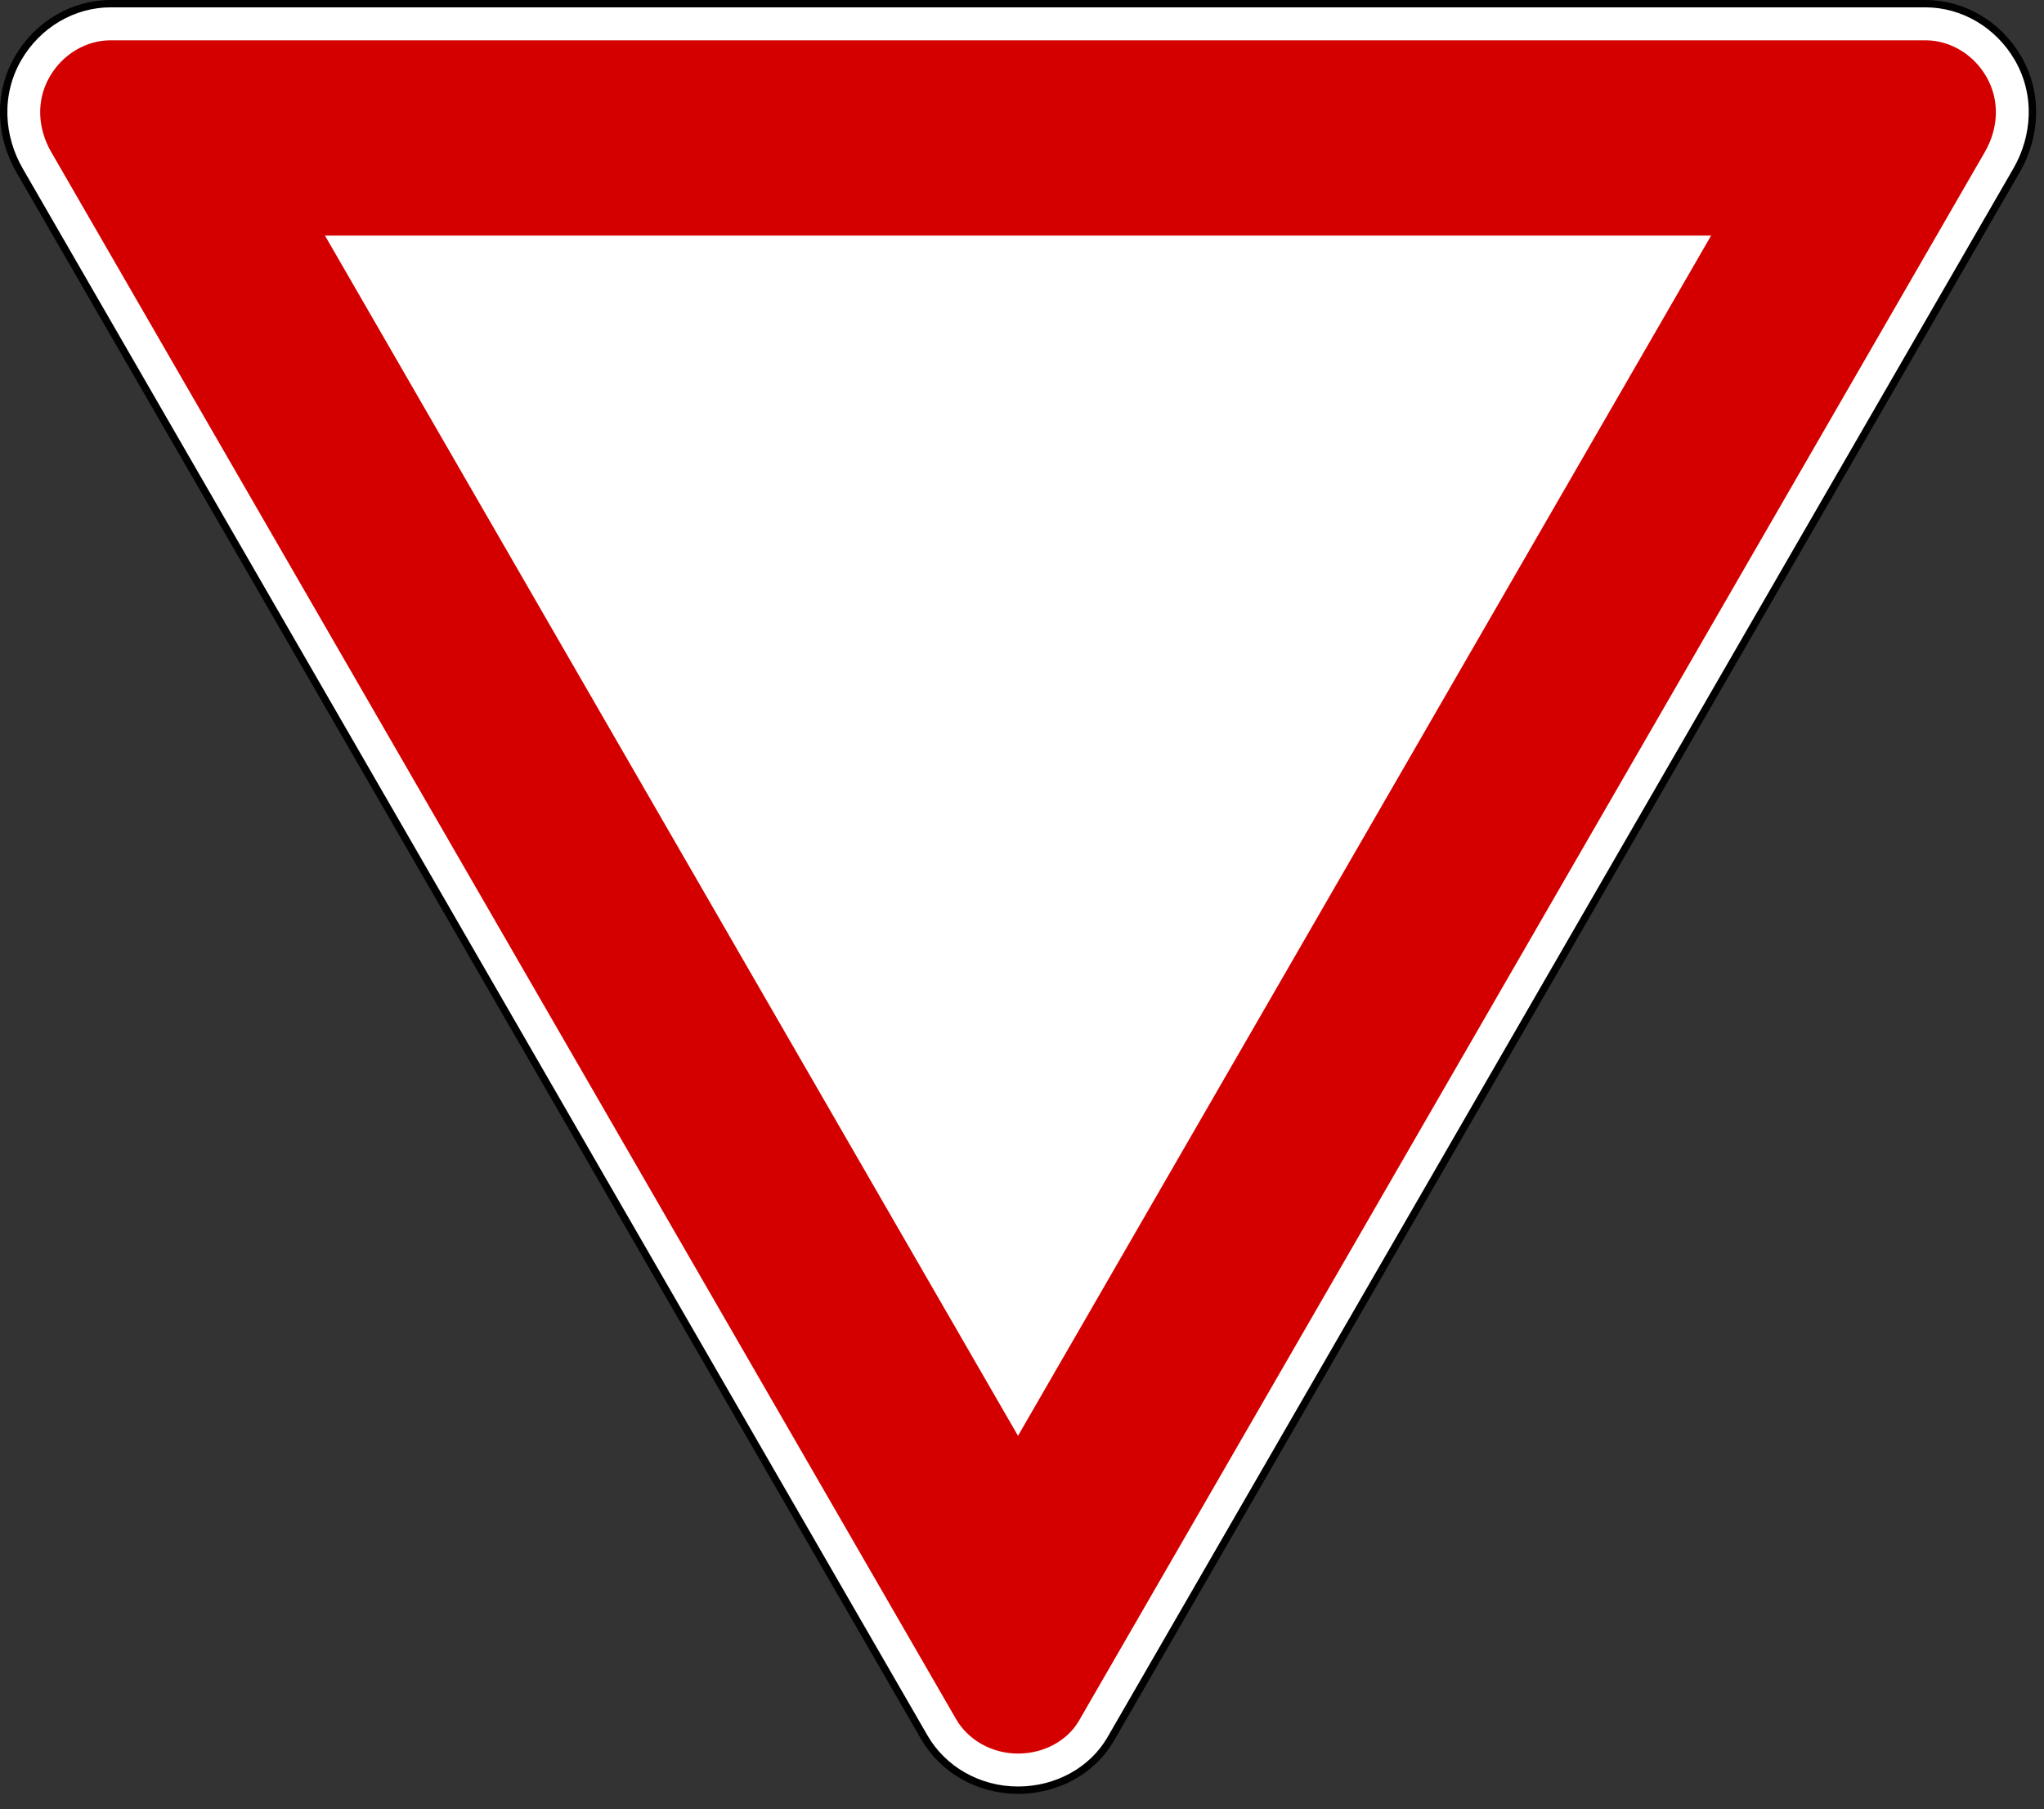 <?xml version="1.0" encoding="UTF-8" standalone="no"?><!DOCTYPE svg PUBLIC "-//W3C//DTD SVG 1.1//EN" "http://www.w3.org/Graphics/SVG/1.1/DTD/svg11.dtd"><svg width="100%" height="100%" viewBox="0 0 122 108" version="1.1" xmlns="http://www.w3.org/2000/svg" xmlns:xlink="http://www.w3.org/1999/xlink" xml:space="preserve" xmlns:serif="http://www.serif.com/" style="fill-rule:evenodd;clip-rule:evenodd;stroke-linecap:round;stroke-linejoin:round;stroke-miterlimit:2;"><rect x="0" y="0" width="122" height="108" fill="#333333" stroke="none"/><clipPath id="_clip1"><rect id="dare-precedenza.svg" serif:id="dare precedenza.svg" x="0" y="0" width="121.528" height="107.09"/></clipPath><g clip-path="url(#_clip1)"><path id="path3084" d="M66.291,103.822c-1.083,1.876 -3.202,3.049 -5.527,3.049c-2.367,0 -4.487,-1.238 -5.591,-3.149l-54.007,-93.552c-1.159,-2.007 -1.33,-4.536 -0.091,-6.684c1.184,-2.05 3.316,-3.267 5.523,-3.267l108.332,-0c2.207,-0 4.339,1.217 5.523,3.267c1.24,2.148 1.068,4.677 -0.091,6.684l-54.071,93.652Z" style="fill:#fff;fill-rule:nonzero;stroke:#000;stroke-width:0.44px;"/><path id="path3092" d="M60.766,104.685c1.589,-0 2.97,-0.809 3.633,-1.958l54.069,-93.65c0.809,-1.401 0.916,-3.07 0.091,-4.499c-0.802,-1.39 -2.225,-2.172 -3.628,-2.172l-108.335,0c-1.404,0 -2.826,0.782 -3.629,2.172c-0.825,1.429 -0.717,3.098 0.091,4.499l54.006,93.55c0.702,1.216 2.096,2.058 3.702,2.058Z" style="fill:#d40000;fill-rule:nonzero;"/><path id="path3102" d="M60.761,85.716l41.37,-71.653l-82.736,-0l41.366,71.653Z" style="fill:#fff;fill-rule:nonzero;"/></g></svg>